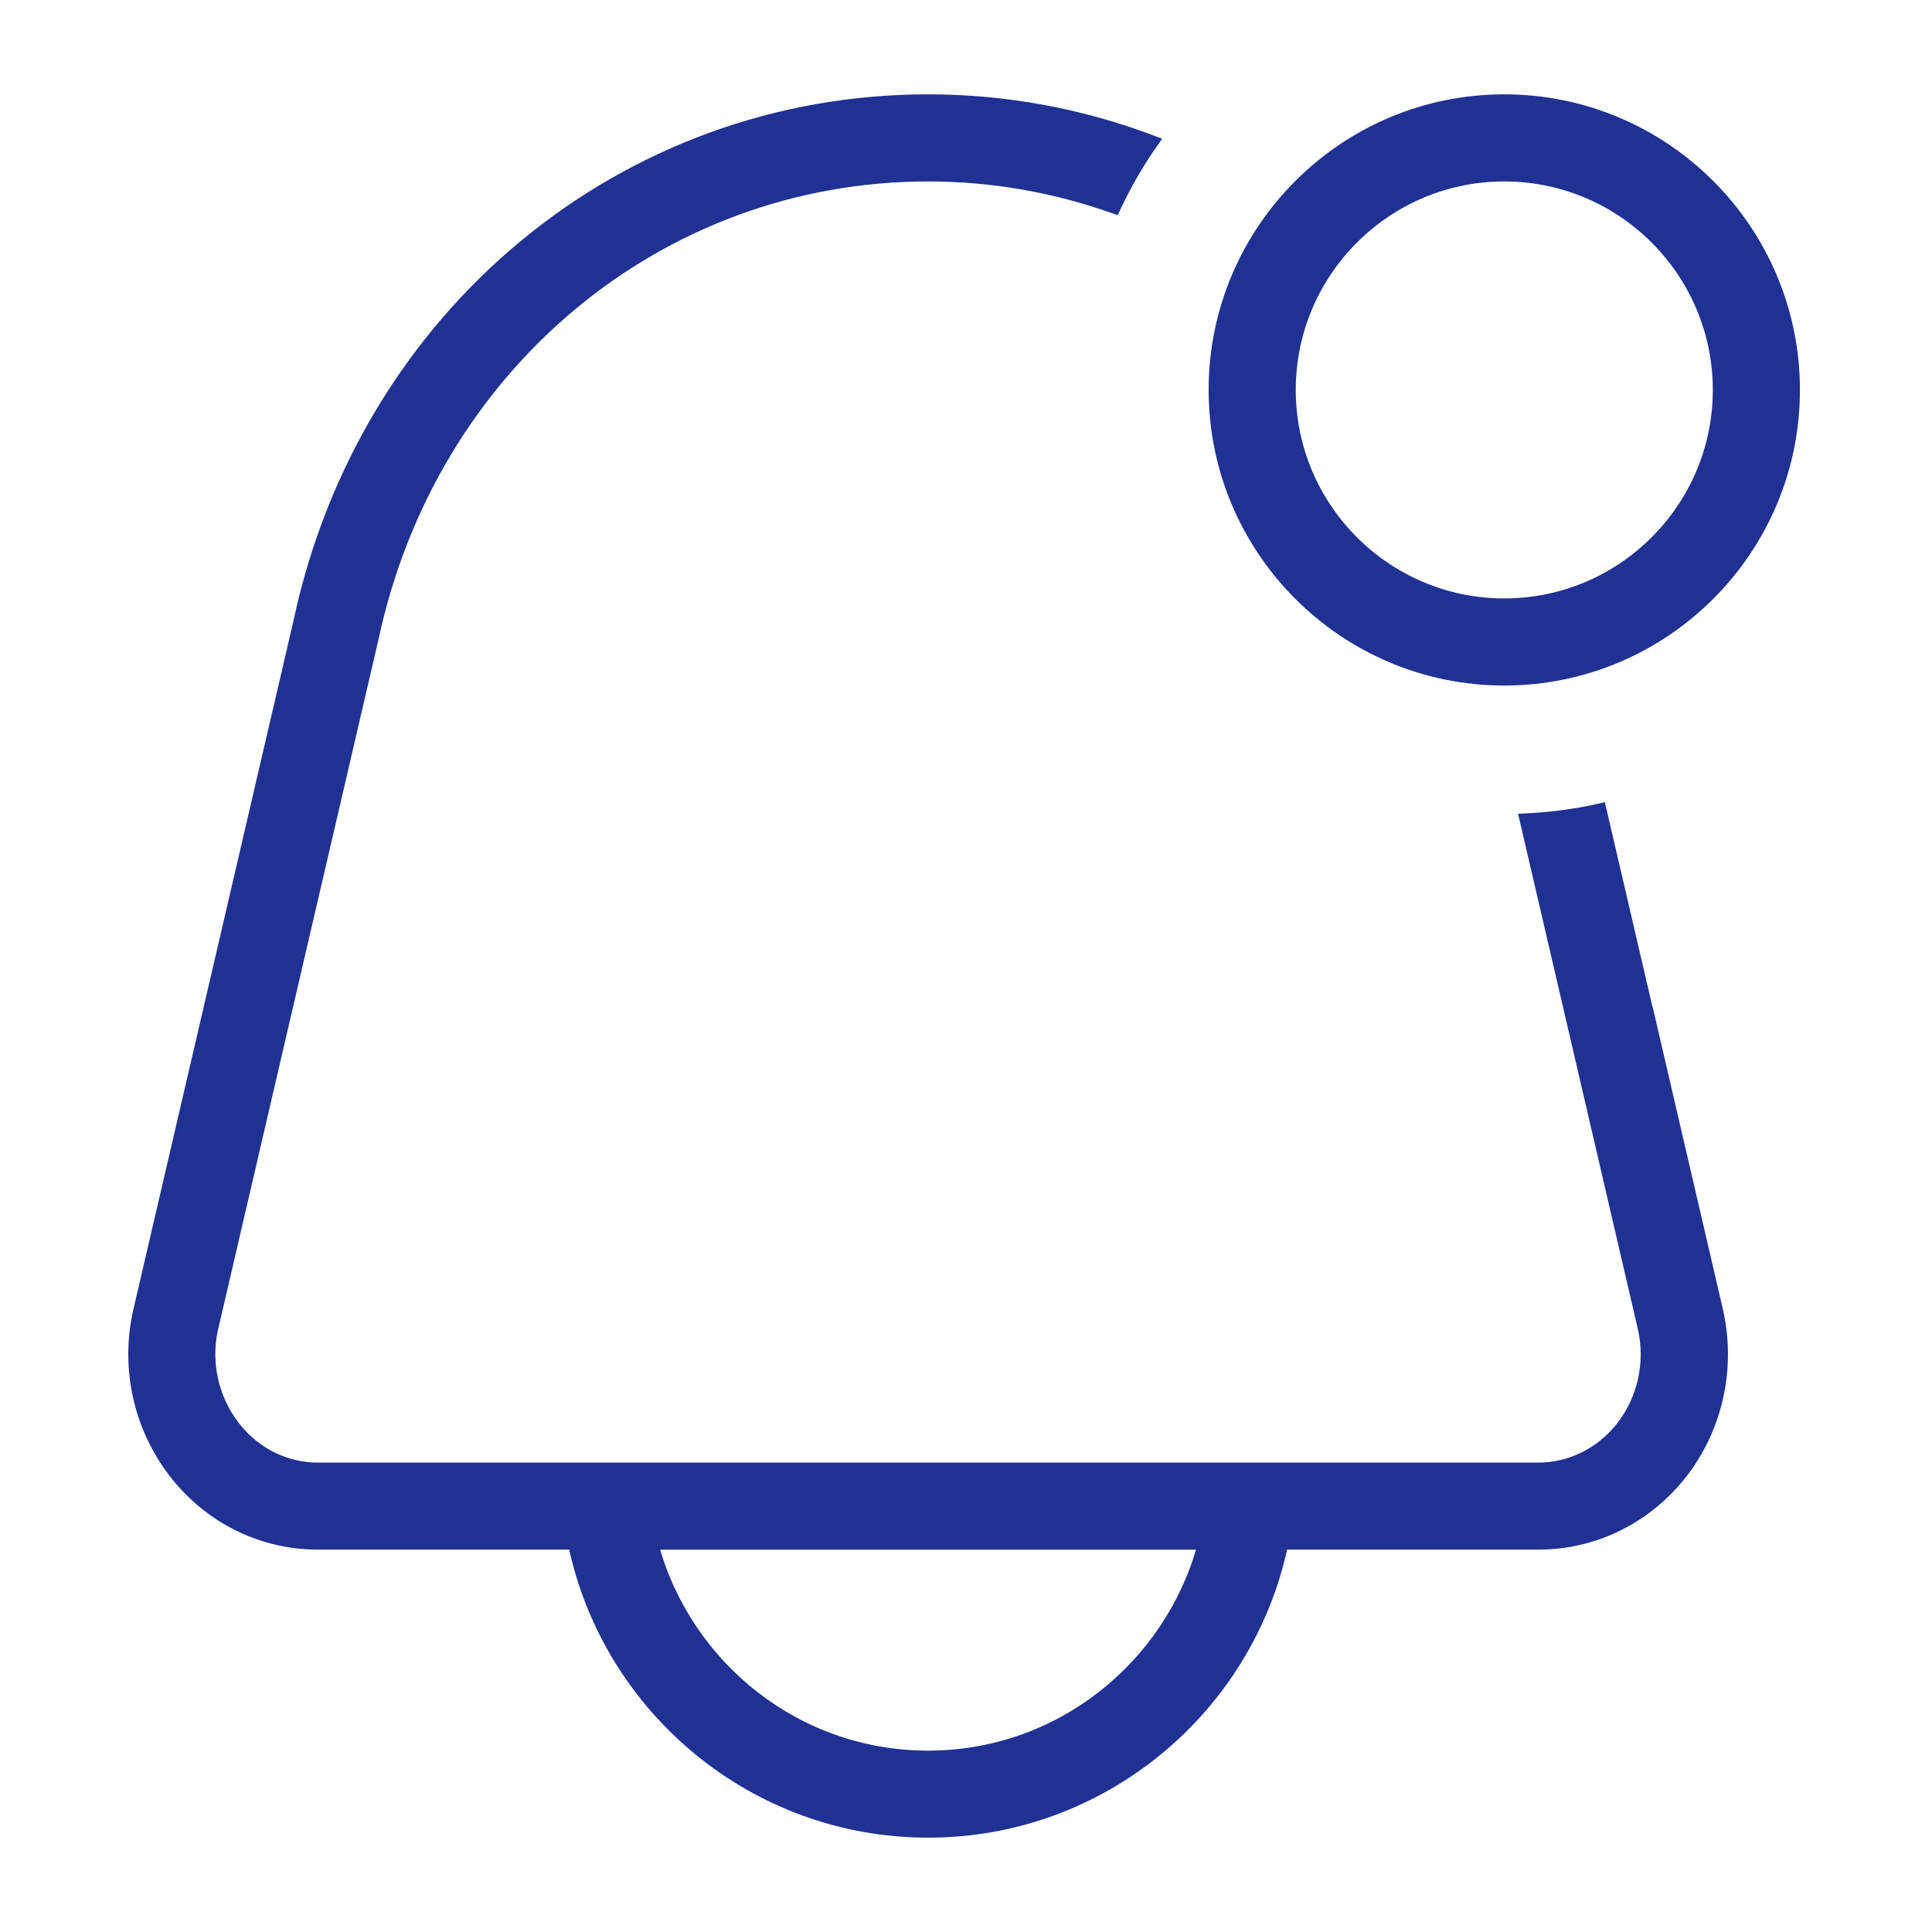 <svg width="512" height="512" viewBox="0 0 512 512" fill="none" xmlns="http://www.w3.org/2000/svg">
<path d="M245.951 26C266.746 26 286.697 29.82 305.226 36.789L306.433 37.243L305.692 38.299C302.024 43.535 298.827 49.116 296.062 54.966L295.677 55.782L294.825 55.481C279.468 50.06 263.032 47.084 245.951 47.084C174.985 47.084 114.674 97.322 99.307 169.348L99.303 169.365L56.723 352.514L56.724 352.515C54.876 361.255 56.945 370.479 62.435 377.652L62.944 378.296C68.286 384.856 76.011 388.599 84.224 388.599H407.659C415.871 388.599 423.597 384.856 428.975 378.294L429.487 377.65C434.952 370.504 437.024 361.27 435.106 352.362L416.993 274.404L403.822 217.763L403.553 216.601L404.743 216.537C411.184 216.196 417.483 215.382 423.587 214.003L424.557 213.784L424.781 214.752L437.264 268.403L437.303 268.385L437.589 269.619L455.741 347.75L455.743 347.758L455.745 347.767C458.974 362.877 455.512 378.386 446.267 390.491L446.262 390.498C436.802 402.681 422.77 409.663 407.717 409.663H340.291C331.016 453.213 292.269 486 245.97 486C199.671 486 160.924 453.213 151.648 409.663H84.242C69.171 409.663 55.119 402.682 45.733 390.515L45.732 390.513C36.449 378.409 32.965 362.919 36.156 347.939L36.158 347.931L36.16 347.921L78.744 164.752C96.137 83.156 164.915 26 245.951 26ZM173.617 409.683C182.459 441.469 211.412 464.935 245.951 464.935C280.509 464.934 309.443 441.469 318.284 409.683H173.617ZM398.65 26C441.309 26 476 60.685 476 103.337C476 145.989 441.309 180.673 398.65 180.673C355.992 180.673 321.301 145.989 321.301 103.337C321.301 60.685 355.991 26 398.65 26ZM398.65 47.084C367.632 47.084 342.388 72.324 342.388 103.337C342.388 134.349 367.632 159.589 398.65 159.589C429.669 159.589 454.912 134.349 454.912 103.337C454.912 72.324 429.669 47.084 398.65 47.084Z" fill="#203193" stroke="#203193" stroke-width="2"/>
</svg>
